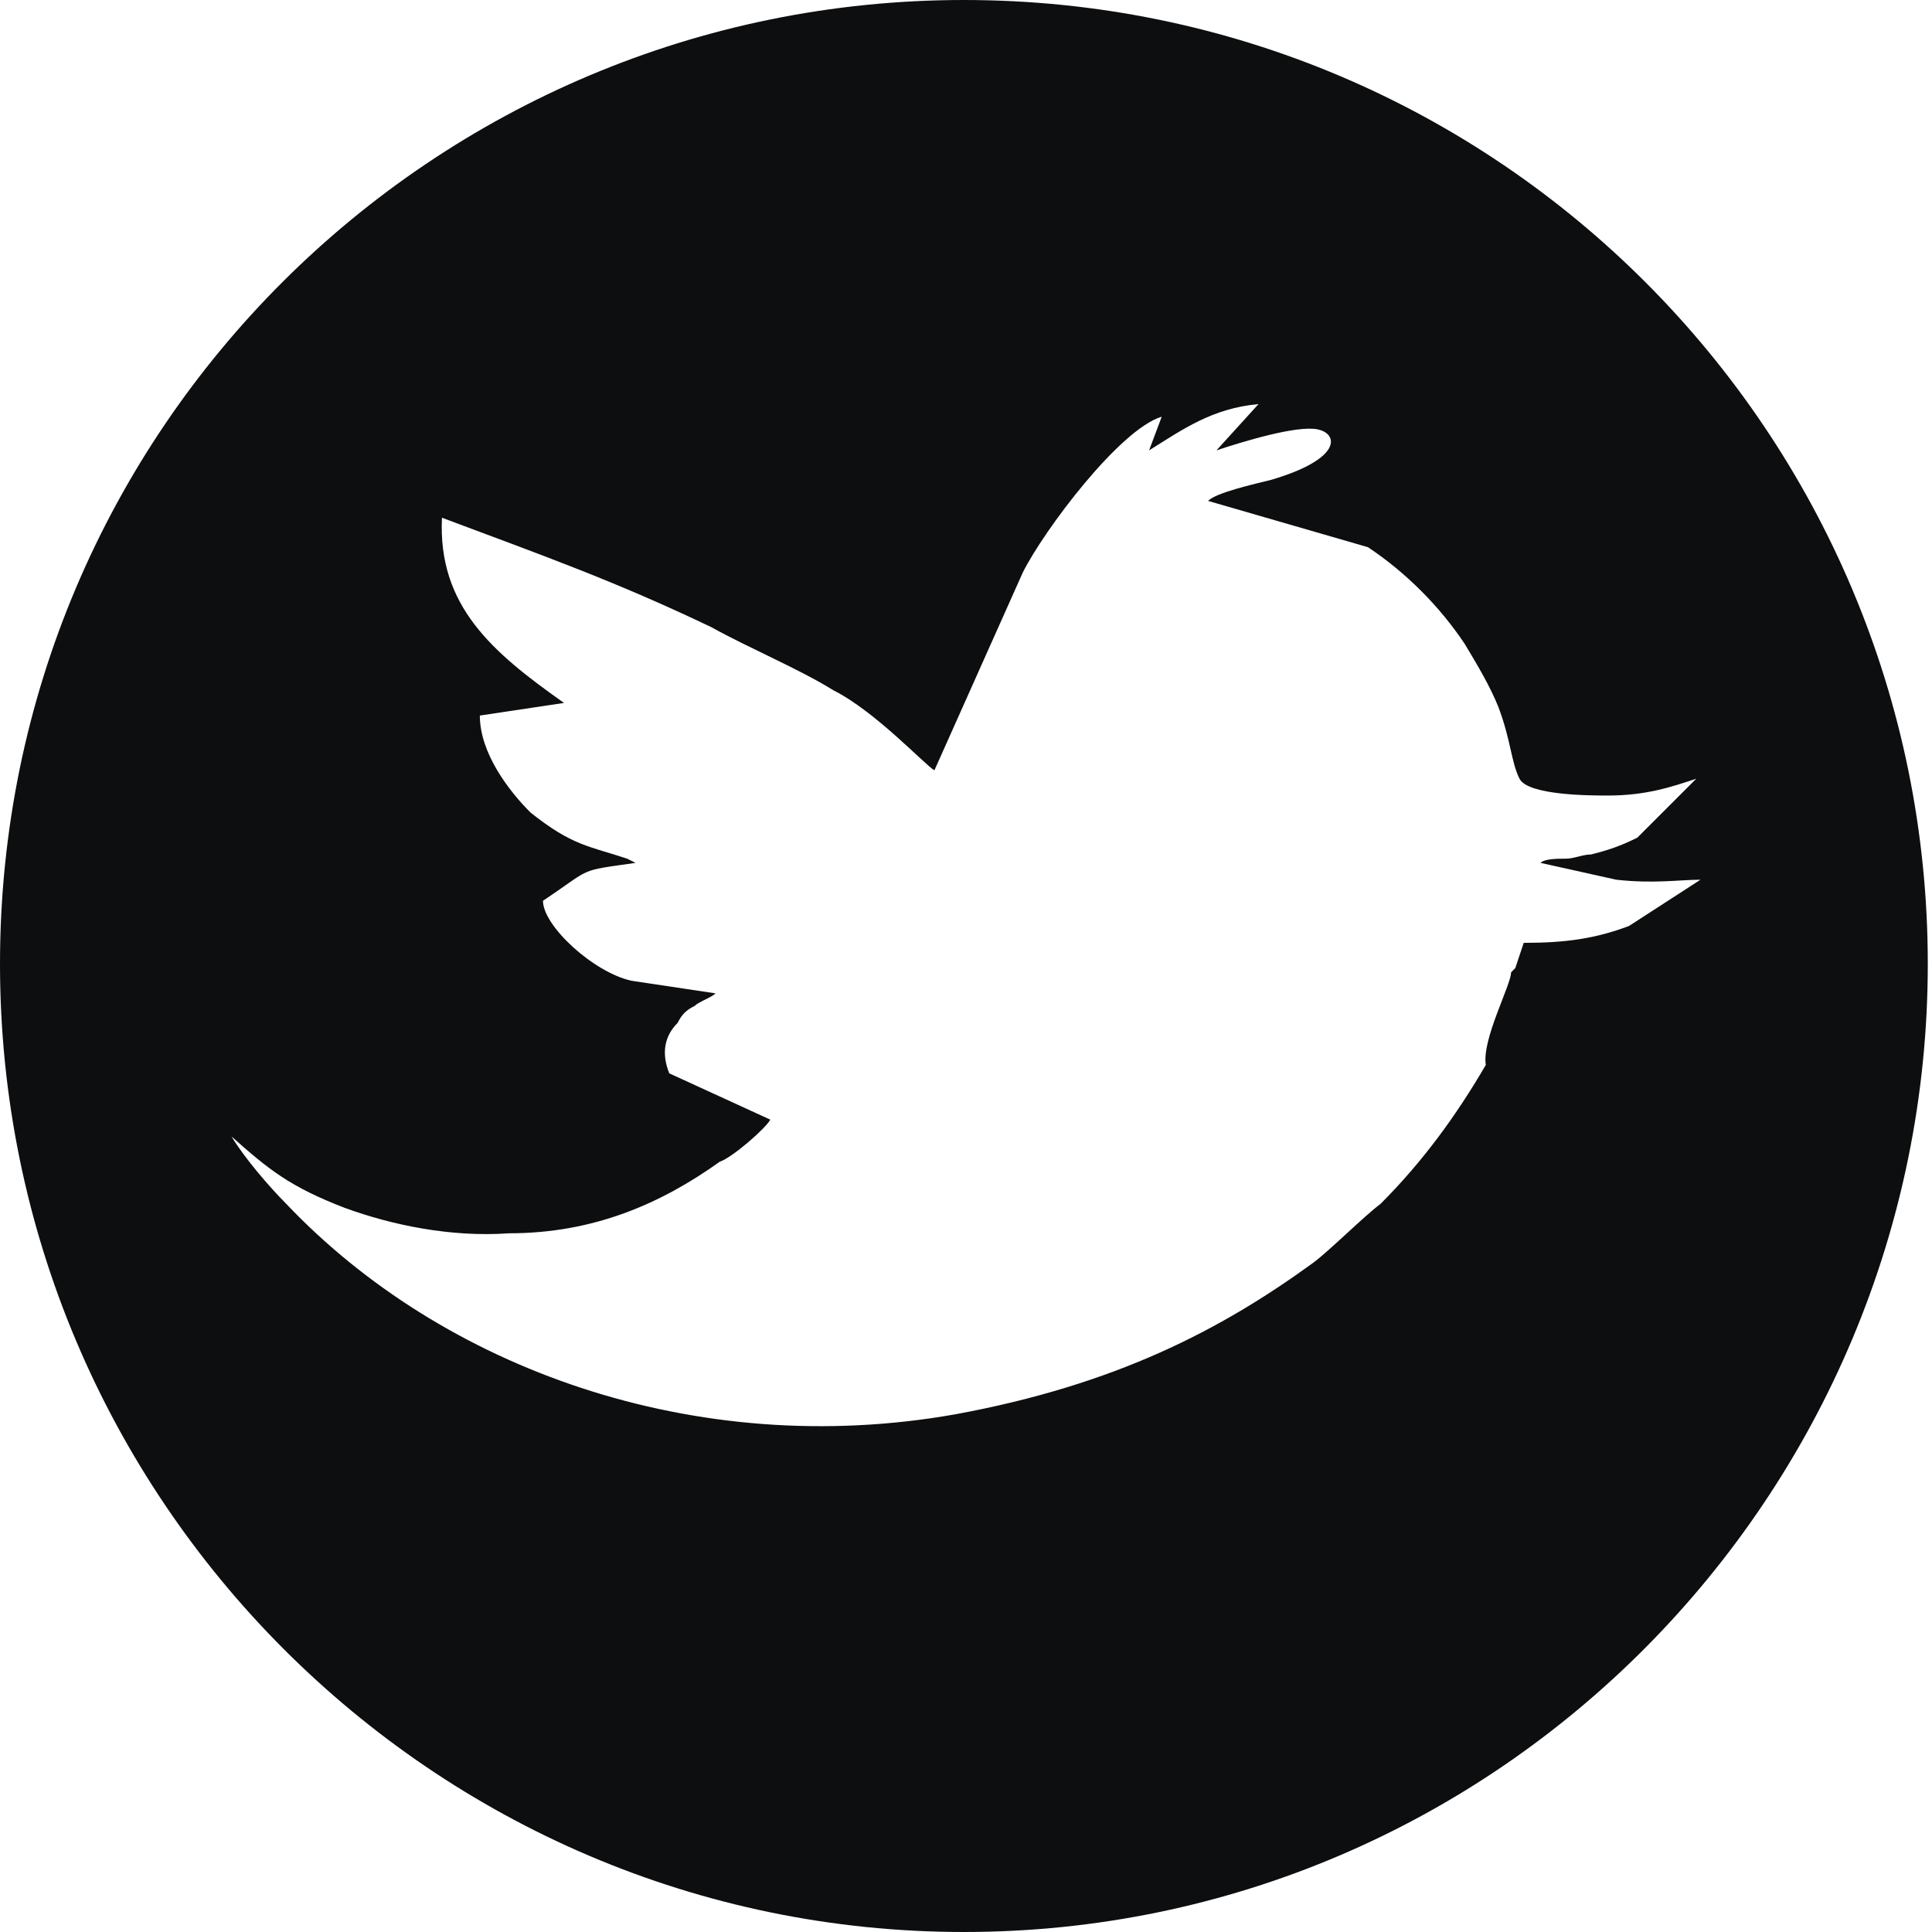 <?xml version="1.0" encoding="utf-8"?>
<!-- Generator: Adobe Illustrator 18.0.0, SVG Export Plug-In . SVG Version: 6.00 Build 0)  -->
<!DOCTYPE svg PUBLIC "-//W3C//DTD SVG 1.1//EN" "http://www.w3.org/Graphics/SVG/1.1/DTD/svg11.dtd">
<svg version="1.1" id="Слой_1" xmlns="http://www.w3.org/2000/svg" xmlns:xlink="http://www.w3.org/1999/xlink" x="0px" y="0px"
	 viewBox="0 0 45.9 45.9" enable-background="new 0 0 45.9 45.9" xml:space="preserve">
<path fill-rule="evenodd" clip-rule="evenodd" fill="#0C0E0F" d="M22.9,0c12.7,0,22.9,10.3,22.9,22.9S35.6,45.9,22.9,45.9
	C10.3,45.9,0,35.6,0,22.9S10.3,0,22.9,0 M35.9,23.1c0.1-0.1,0,0,0.1-0.1l0.2-0.6c1,0,1.7-0.1,2.5-0.4l1.7-1.1c-0.5,0-1.1,0.1-2,0
	l-1.8-0.4c0.1-0.1,0.4-0.1,0.6-0.1c0.2,0,0.4-0.1,0.6-0.1c0.4-0.1,0.7-0.2,1.1-0.4l1.4-1.4c-0.6,0.2-1.2,0.4-2.1,0.4
	c-0.4,0-1.9,0-2.1-0.4c-0.2-0.4-0.2-0.9-0.5-1.7c-0.2-0.5-0.5-1-0.8-1.5c-0.6-0.9-1.4-1.7-2.3-2.3l-3.8-1.1c0.2-0.2,1.1-0.4,1.5-0.5
	c1.7-0.5,1.6-1.1,1.1-1.2c-0.5-0.1-1.8,0.3-2.4,0.5l1-1.1c-1.1,0.1-1.8,0.6-2.6,1.1l0.3-0.8c-1,0.3-2.8,2.7-3.3,3.7l-2.1,4.7
	c-0.2-0.1-1.4-1.4-2.4-1.9c-0.8-0.5-2-1-2.9-1.5c-2.3-1.1-4-1.7-6.4-2.6c-0.1,2.1,1.2,3.2,2.9,4.4l-2,0.3c0,0.9,0.7,1.8,1.2,2.3
	c1,0.8,1.4,0.8,2.3,1.1l0.2,0.1c-1.4,0.2-1,0.1-2.2,0.9c0,0.6,1.2,1.7,2.1,1.9l2,0.3c-0.1,0.1-0.4,0.2-0.5,0.3
	c-0.2,0.1-0.3,0.2-0.4,0.4c-0.3,0.3-0.4,0.7-0.2,1.2l2.4,1.1c-0.1,0.2-0.9,0.9-1.2,1c-1.4,1-3,1.7-5,1.7c-1.4,0.1-2.8-0.2-3.9-0.6
	c-1.3-0.5-1.8-0.9-2.7-1.7c0.3,0.5,0.9,1.2,1.3,1.6c3.7,3.9,9.7,6.1,15.9,5c3.8-0.7,6.3-2,8.5-3.6c0.4-0.3,1.2-1.1,1.6-1.4
	c1-1,1.8-2.1,2.5-3.3C35.2,24.7,35.9,23.4,35.9,23.1"/>
</svg>
